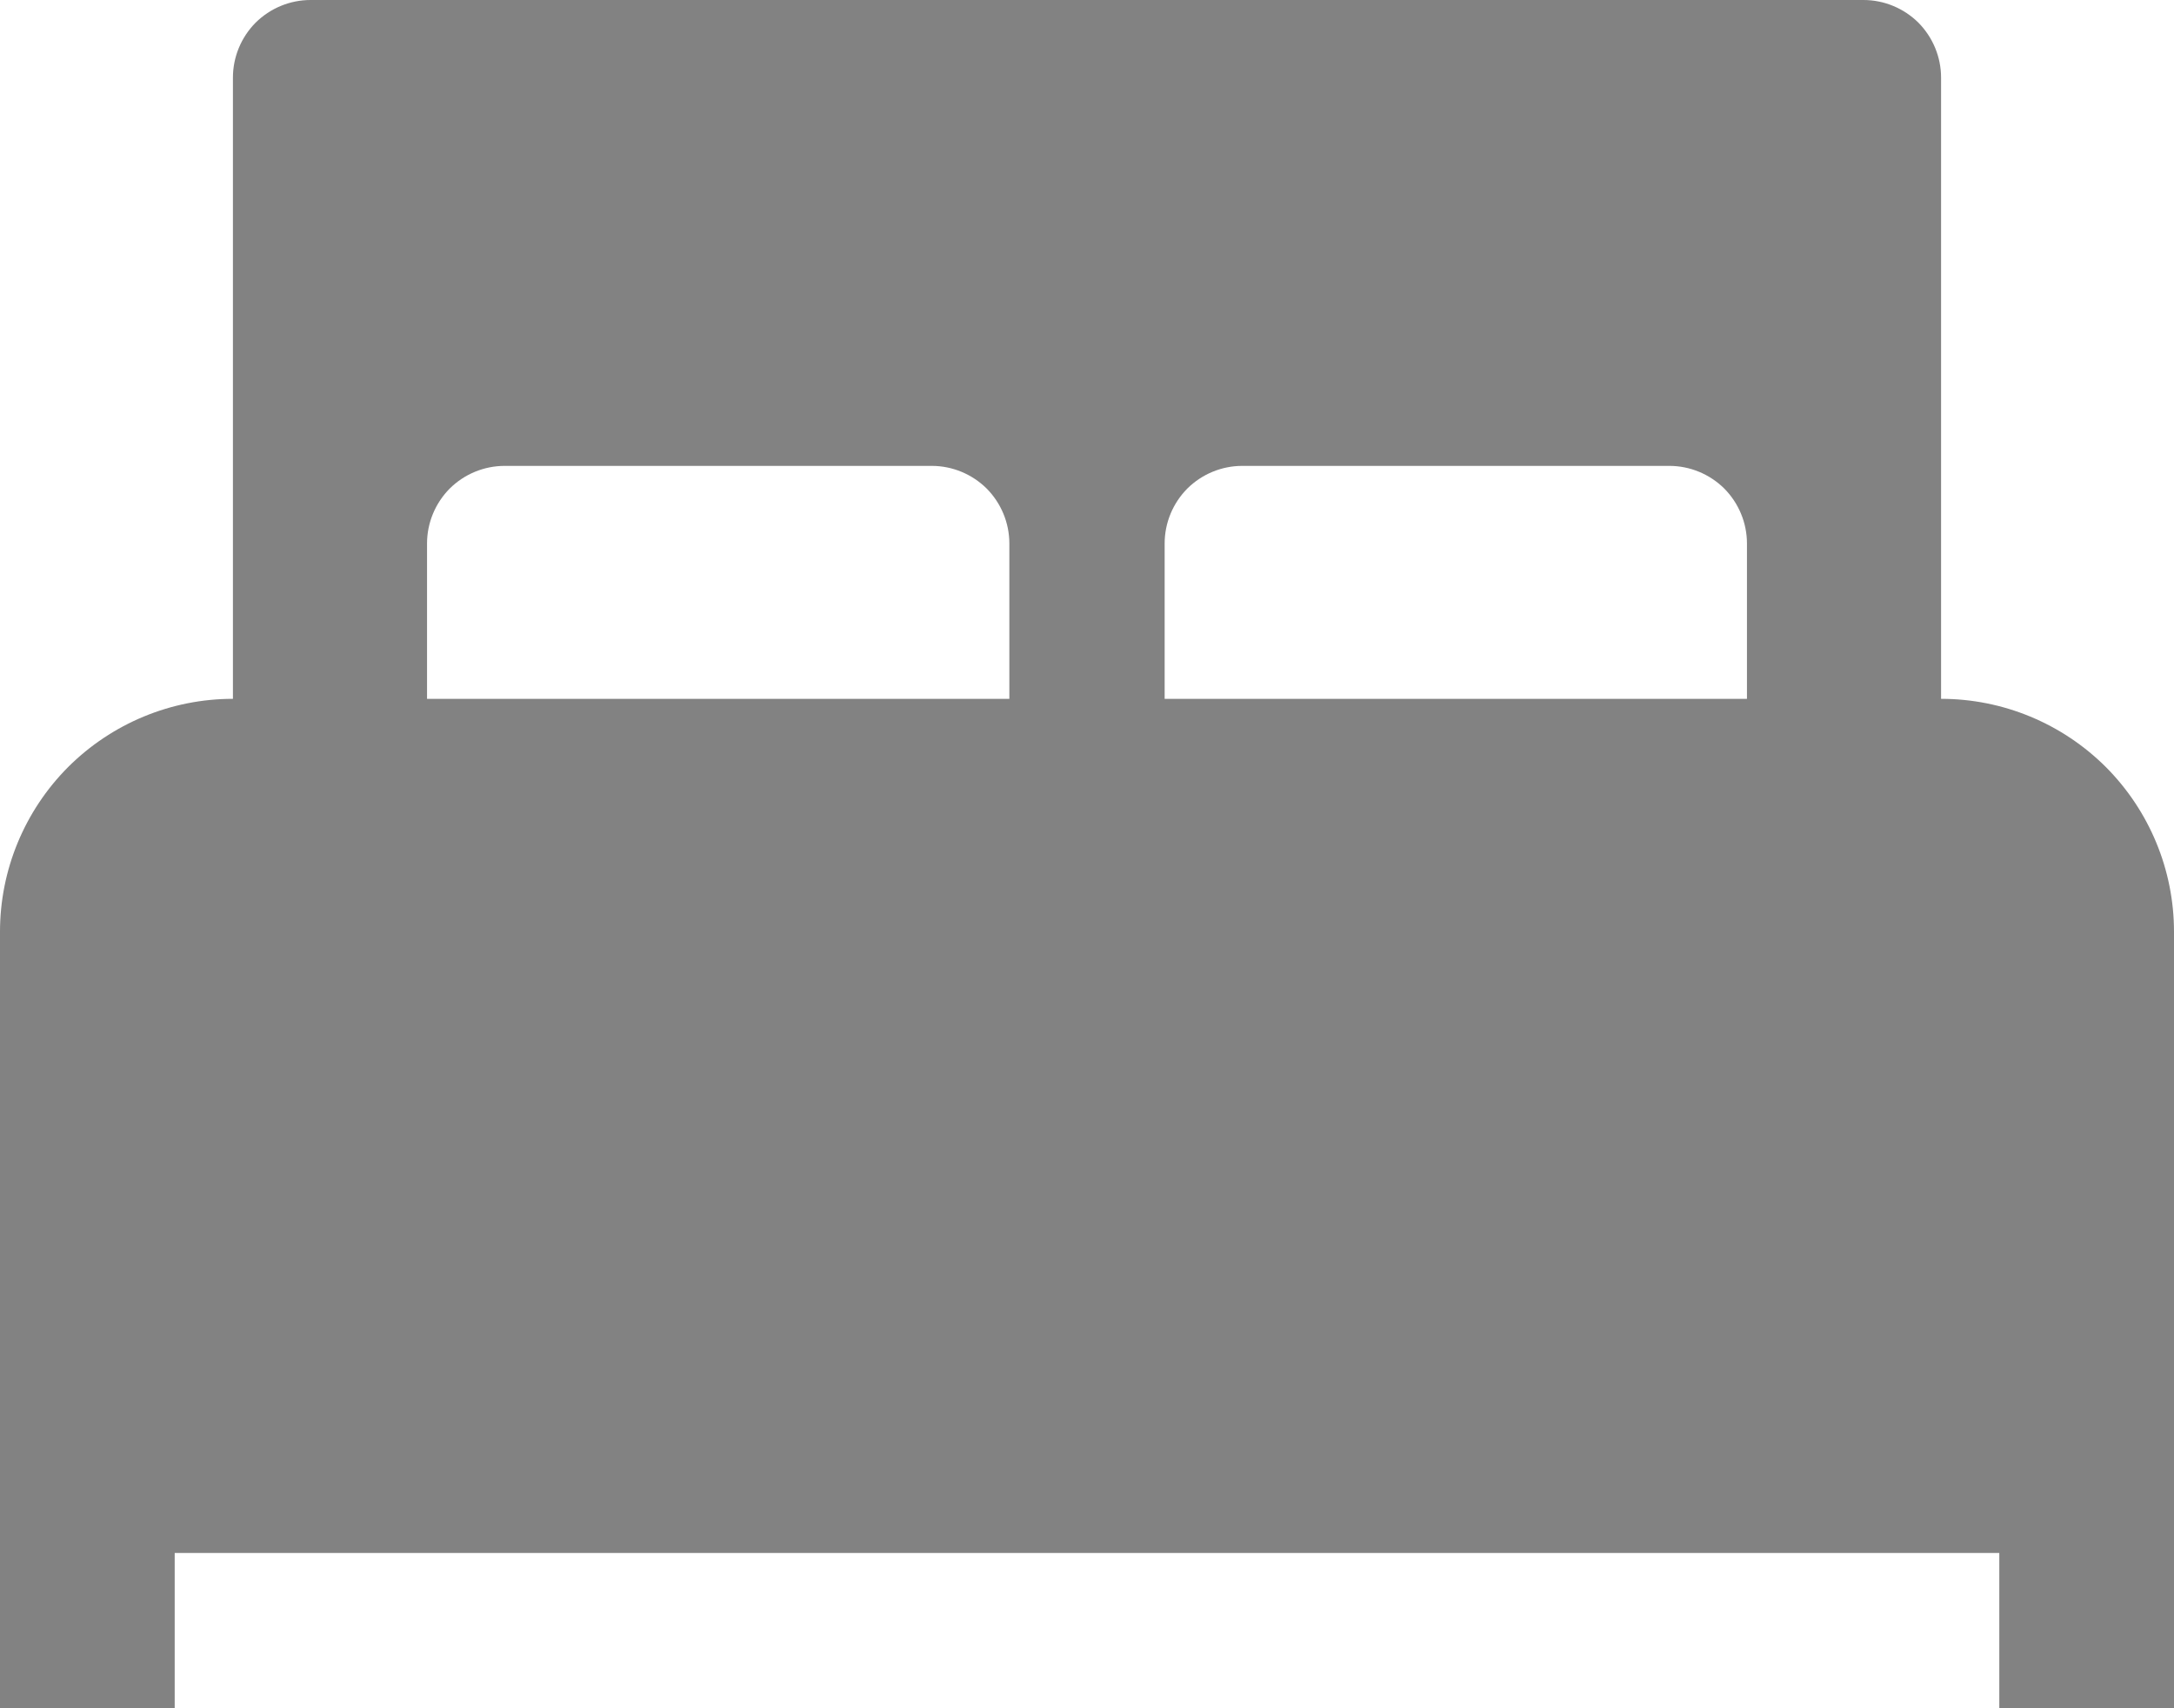 <svg width="14" height="11" viewBox="0 0 14 11" fill="none" xmlns="http://www.w3.org/2000/svg">
<path d="M12.5 4.5V0.5C12.5 0.367 12.447 0.24 12.354 0.146C12.26 0.053 12.133 0 12 0H2C1.867 0 1.74 0.053 1.646 0.146C1.553 0.24 1.5 0.367 1.5 0.5V4.5C1.102 4.5 0.721 4.658 0.439 4.939C0.158 5.221 0 5.602 0 6V11H1.125V10H12.875V11H14V6C14 5.602 13.842 5.221 13.561 4.939C13.279 4.658 12.898 4.5 12.5 4.5ZM6.5 4.5H2.75V3.5C2.75 3.367 2.803 3.24 2.896 3.146C2.99 3.053 3.117 3 3.25 3H6C6.133 3 6.26 3.053 6.354 3.146C6.447 3.24 6.5 3.367 6.5 3.5V4.5ZM7.5 3.5C7.5 3.367 7.553 3.24 7.646 3.146C7.74 3.053 7.867 3 8 3H10.75C10.883 3 11.01 3.053 11.104 3.146C11.197 3.24 11.25 3.367 11.25 3.5V4.5H7.5V3.5Z" fill="#828282"/>
</svg>
